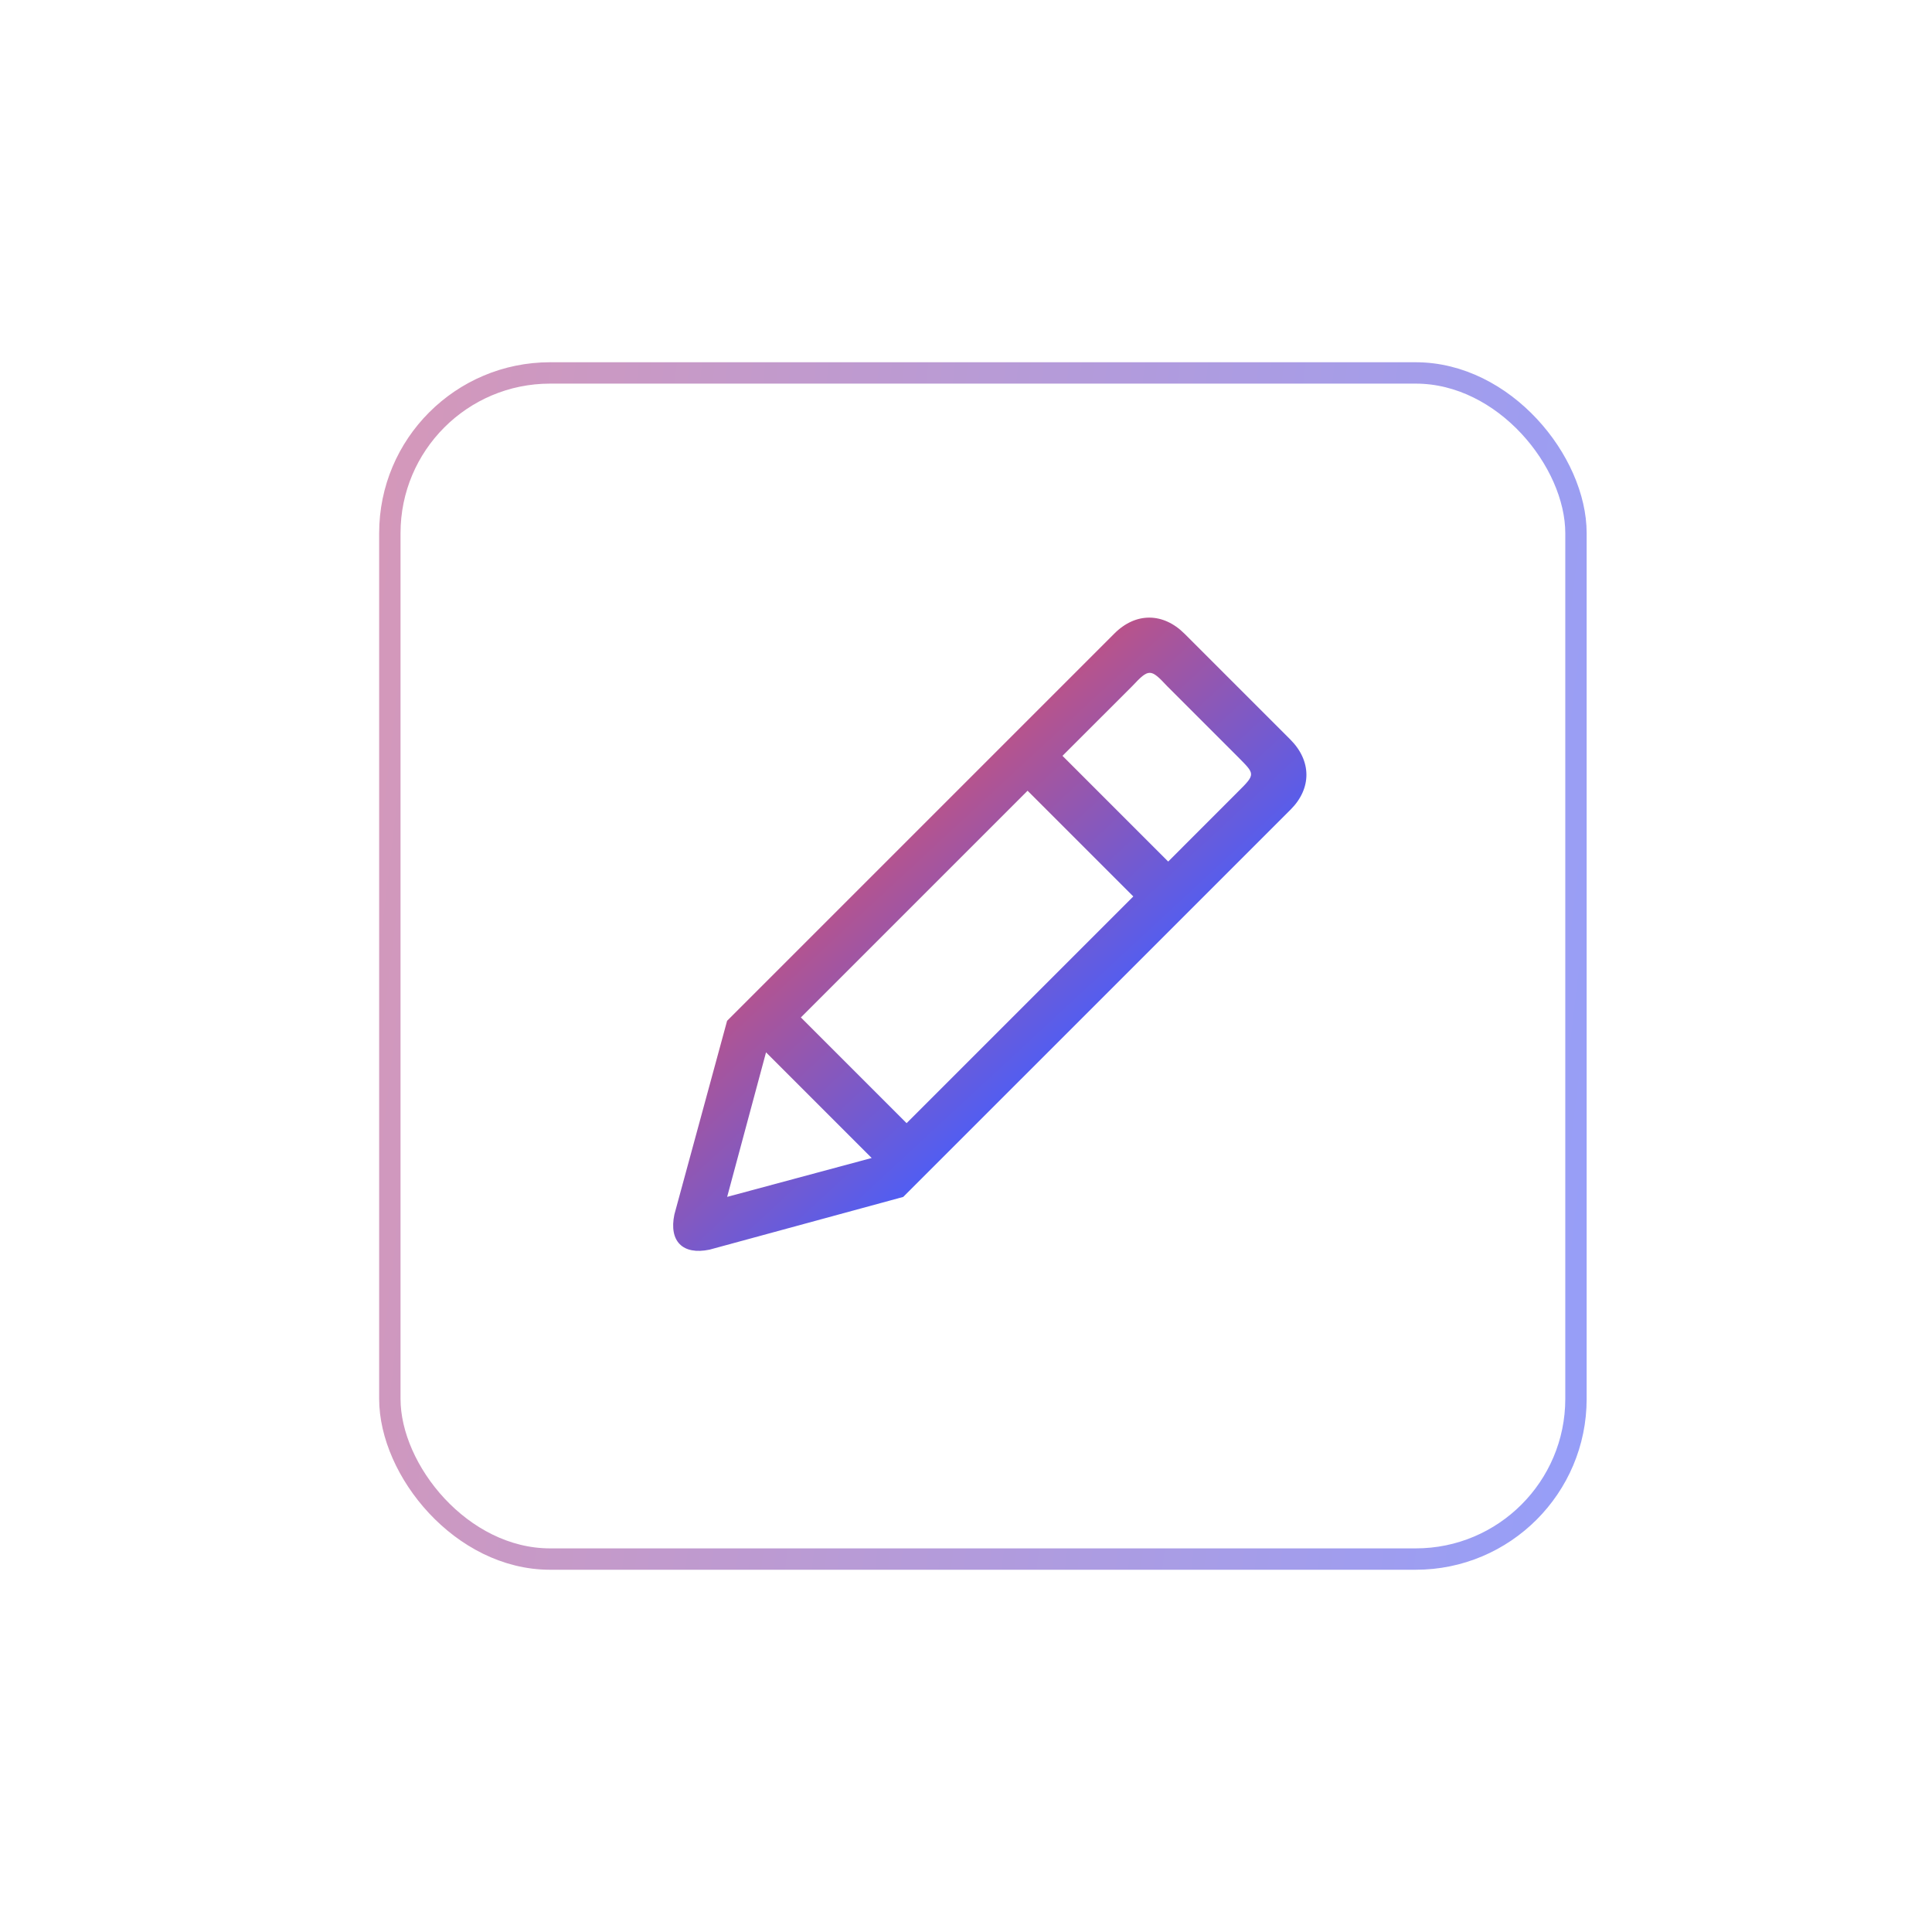 <svg width="32" height="32" viewBox="0 0 32 32" fill="none" xmlns="http://www.w3.org/2000/svg">
<g filter="url(#filter0_d)">
<g opacity="0.6" filter="url(#filter1_d)">
<rect x="6.28" y="6" width="20" height="20" rx="2.831" fill="white"/>
<rect x="6.457" y="6.177" width="19.646" height="19.646" rx="2.654" stroke="url(#paint0_linear)" stroke-width="0.354"/>
</g>
<path d="M21.377 13.409C21.729 13.056 21.724 12.601 21.371 12.248L19.62 10.497C19.267 10.144 18.812 10.139 18.459 10.492L12.043 16.908L11.17 20.115C11.077 20.56 11.308 20.791 11.753 20.698L14.96 19.825L21.377 13.409ZM12.044 19.824L12.688 17.43L14.438 19.18L12.044 19.824ZM15.016 18.603C14.417 18.003 13.435 17.022 13.265 16.852L17.02 13.097L18.771 14.848L15.016 18.603ZM19.349 14.27L17.598 12.519L18.754 11.364C19.03 11.069 19.058 11.072 19.334 11.367L20.501 12.534C20.785 12.822 20.804 12.817 20.504 13.114L19.349 14.27L19.349 14.27Z" fill="url(#paint1_linear)"/>
</g>
<defs>
<filter id="filter0_d" x="0.618" y="0.338" width="31.324" height="31.324" filterUnits="userSpaceOnUse" color-interpolation-filters="sRGB">
<feFlood flood-opacity="0" result="BackgroundImageFix"/>
<feColorMatrix in="SourceAlpha" type="matrix" values="0 0 0 0 0 0 0 0 0 0 0 0 0 0 0 0 0 0 127 0" result="hardAlpha"/>
<feOffset/>
<feGaussianBlur stdDeviation="2.831"/>
<feColorMatrix type="matrix" values="0 0 0 0 0 0 0 0 0 0 0 0 0 0 0 0 0 0 0.08 0"/>
<feBlend mode="normal" in2="BackgroundImageFix" result="effect1_dropShadow"/>
<feBlend mode="normal" in="SourceGraphic" in2="effect1_dropShadow" result="shape"/>
</filter>
<filter id="filter1_d" x="0.618" y="0.338" width="31.324" height="31.324" filterUnits="userSpaceOnUse" color-interpolation-filters="sRGB">
<feFlood flood-opacity="0" result="BackgroundImageFix"/>
<feColorMatrix in="SourceAlpha" type="matrix" values="0 0 0 0 0 0 0 0 0 0 0 0 0 0 0 0 0 0 127 0" result="hardAlpha"/>
<feOffset/>
<feGaussianBlur stdDeviation="2.831"/>
<feColorMatrix type="matrix" values="0 0 0 0 0 0 0 0 0 0 0 0 0 0 0 0 0 0 0.08 0"/>
<feBlend mode="normal" in2="BackgroundImageFix" result="effect1_dropShadow"/>
<feBlend mode="normal" in="SourceGraphic" in2="effect1_dropShadow" result="shape"/>
</filter>
<linearGradient id="paint0_linear" x1="-4.845" y1="-7.889" x2="30.076" y2="-3.74" gradientUnits="userSpaceOnUse">
<stop stop-color="#F64D4D"/>
<stop offset="1" stop-color="#4D5EF6"/>
</linearGradient>
<linearGradient id="paint1_linear" x1="23.828" y1="1.877" x2="28.793" y2="7.23" gradientUnits="userSpaceOnUse">
<stop stop-color="#F64D4D"/>
<stop offset="1" stop-color="#4D5EF6"/>
</linearGradient>
</defs>
</svg>

